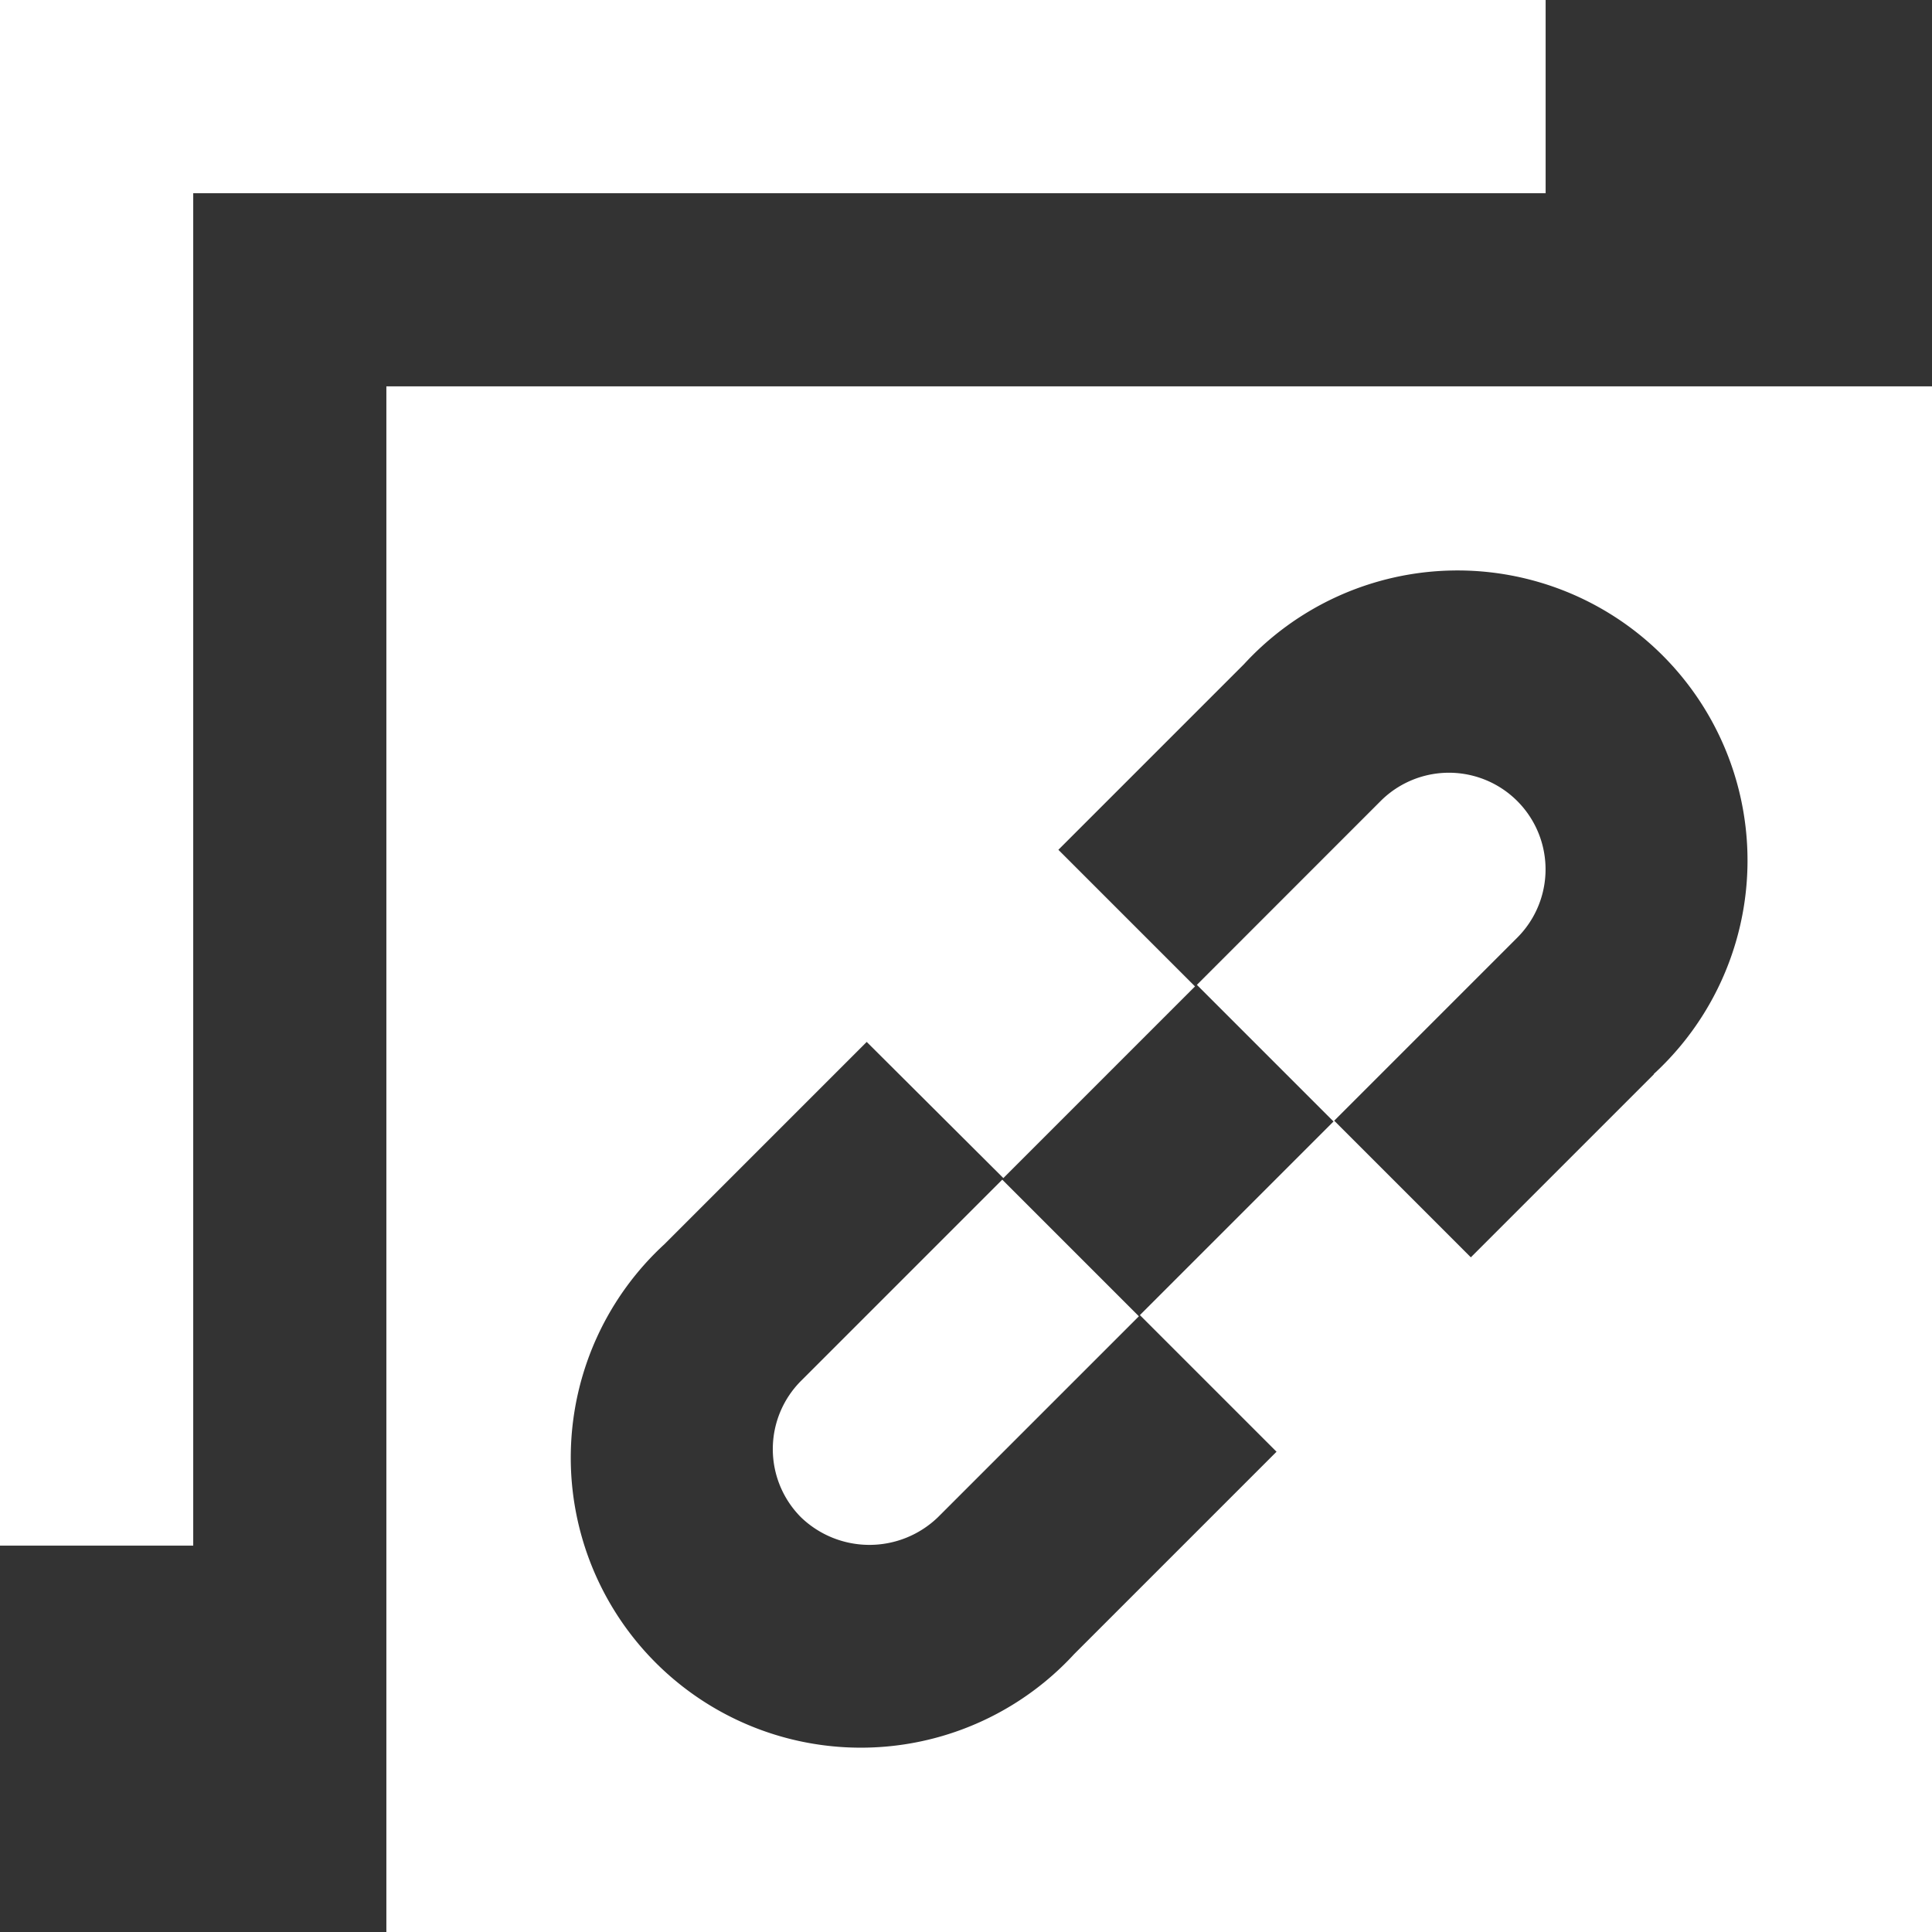 <svg xmlns="http://www.w3.org/2000/svg" width="24.647" height="24.647" viewBox="0 0 24.647 24.647"><rect x="0" y="0" width="24.647" height="24.647" fill="#333333" stroke="none"/><defs><style>.a{fill:#fff;}</style></defs><g transform="translate(-8 -8)"><path class="a" d="M10.465,10.465H27.718V8H8V27.718h2.465Z"/><path class="a" d="M43.718,24H24V43.718H43.718ZM40.17,32.776l-2.335,2.335-1.743-1.743,2.335-2.335a1.232,1.232,0,0,0-1.743-1.743L34.34,31.635l1.743,1.743-2.47,2.47,1.743,1.743-2.58,2.58a3.7,3.7,0,1,1-5.228-5.228l2.58-2.58L31.871,34.1l2.445-2.445-1.743-1.743,2.368-2.368a3.7,3.7,0,1,1,5.228,5.228Z" transform="translate(-11.071 -11.071)"/><path class="a" d="M40.361,59.41a1.232,1.232,0,0,0,0,1.743,1.259,1.259,0,0,0,1.743,0l2.566-2.566-1.743-1.743Z" transform="translate(-22.141 -33.795)"/></g></svg>